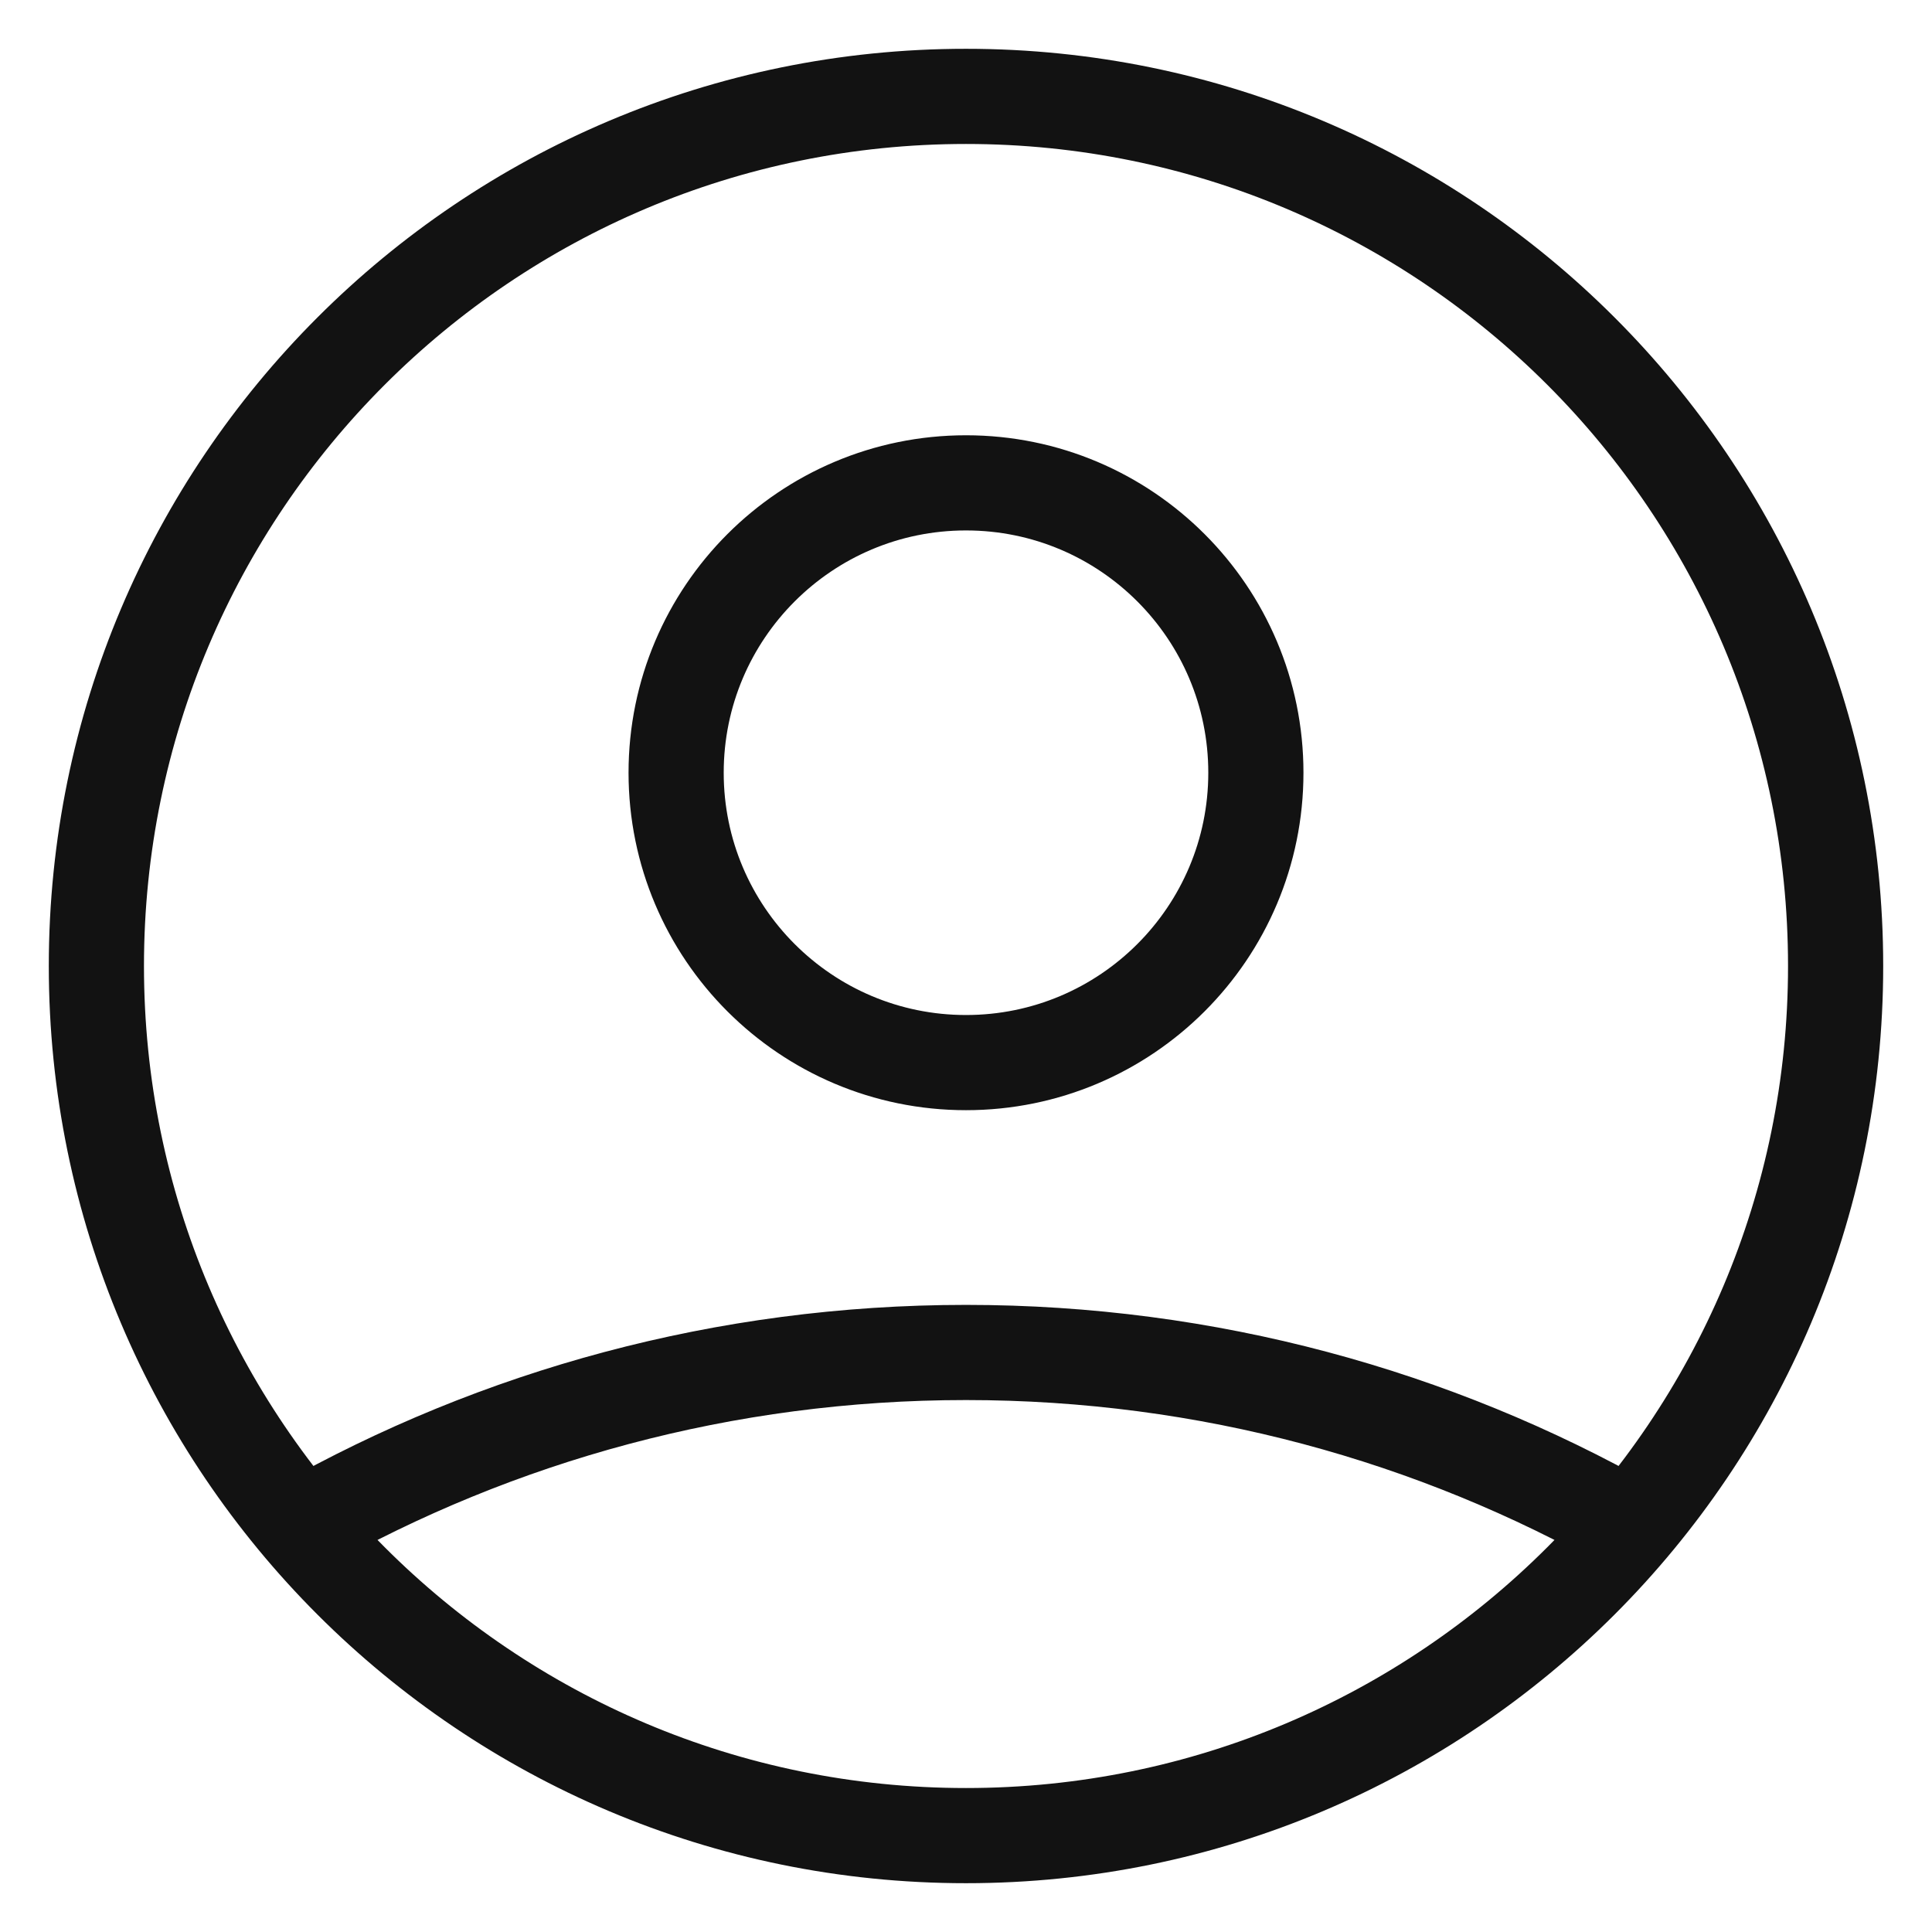 <svg width="27" height="27" viewBox="0 0 27 27" fill="none" xmlns="http://www.w3.org/2000/svg">
<path d="M4.211 21.337C6.955 19.786 10.124 18.901 13.5 18.901C16.876 18.901 20.046 19.786 22.789 21.337M17.551 10.799C17.551 13.037 15.737 14.85 13.5 14.85C11.263 14.85 9.449 13.037 9.449 10.799C9.449 8.562 11.263 6.748 13.5 6.748C15.737 6.748 17.551 8.562 17.551 10.799ZM25.653 13.5C25.653 20.212 20.212 25.653 13.5 25.653C6.788 25.653 1.347 20.212 1.347 13.5C1.347 6.788 6.788 1.347 13.5 1.347C20.212 1.347 25.653 6.788 25.653 13.5Z" stroke="#121212" stroke-width="1.33" stroke-linecap="round" stroke-linejoin="round"/>
</svg>
